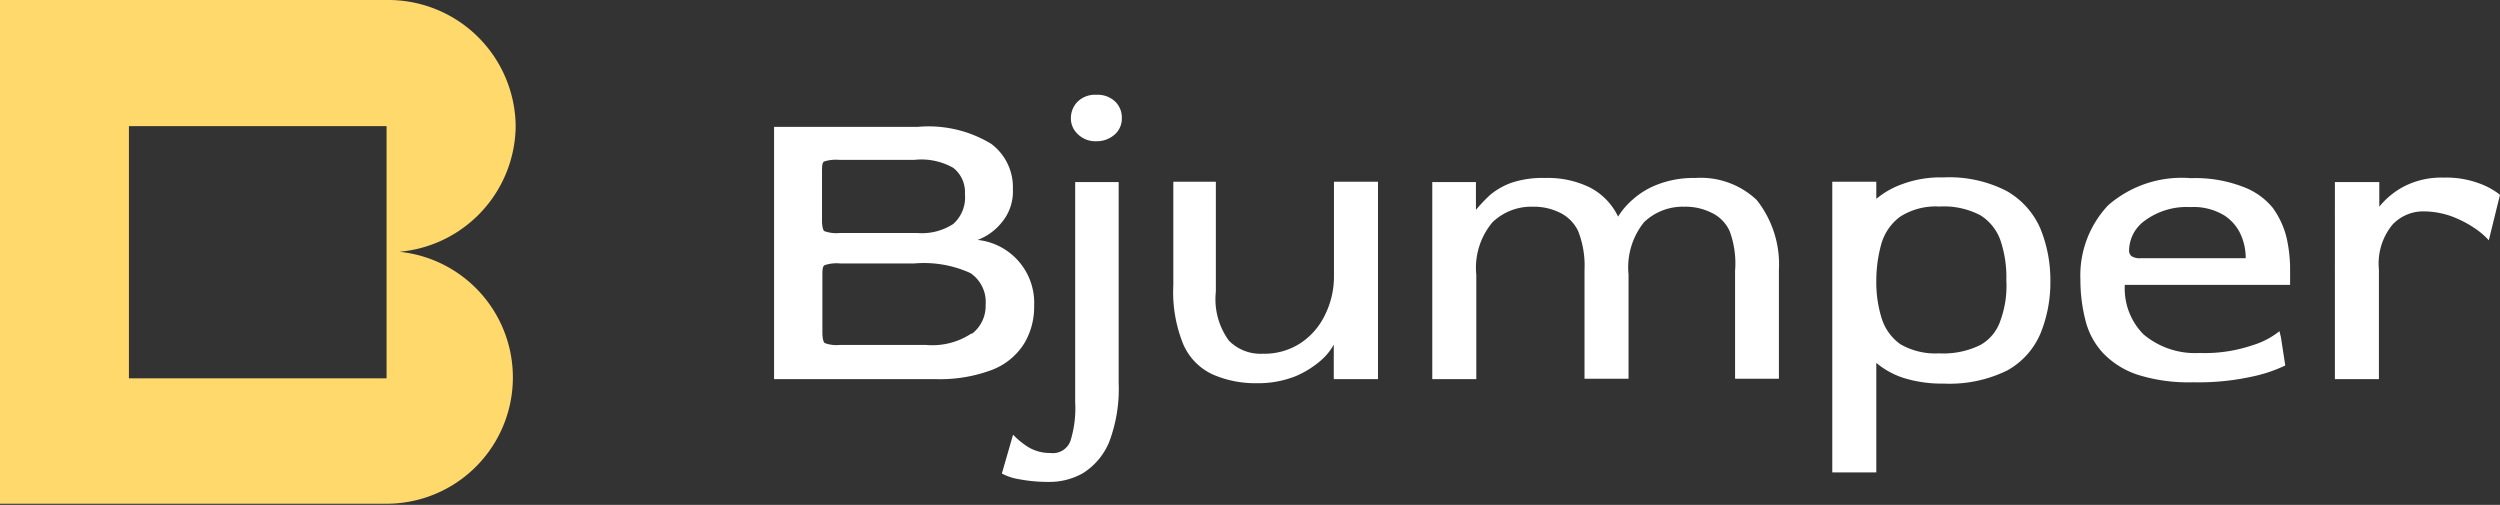 <svg xmlns="http://www.w3.org/2000/svg" viewBox="0 0 134 27.06"><rect x="0" y="0" width="134" height="27.06" fill="#333333" stroke="none"/><defs><style>.cls-1{fill:#ffd96c;}.cls-2{fill:#fff;}</style></defs><g id="Capa_2" data-name="Capa 2"><g id="Capa_1-2" data-name="Capa 1"><path class="cls-1" d="M20.72,13.52v6.76H6.91V6.76H20.72v6.76a6.83,6.83,0,0,0,6.92-6.76A6.83,6.83,0,0,0,20.72,0V0H0v27H20.72a6.77,6.77,0,1,0,0-13.54Z"/><path class="cls-2" d="M52.4,12.86v0a3,3,0,0,0,1.27-.91,2.58,2.58,0,0,0,.62-1.81,2.9,2.9,0,0,0-1.16-2.43,6.47,6.47,0,0,0-3.94-.91h-7.7V20.32h8.63a7.9,7.9,0,0,0,3.09-.51,3.51,3.51,0,0,0,1.7-1.42,3.82,3.82,0,0,0,.52-2A3.39,3.39,0,0,0,52.4,12.86ZM44.06,9.25c0-.34,0-.55.13-.6A2.1,2.1,0,0,1,45,8.57h4A3.46,3.46,0,0,1,51.1,9a1.65,1.65,0,0,1,.62,1.4A1.9,1.9,0,0,1,51.1,12a3.06,3.06,0,0,1-1.91.49H45a1.88,1.88,0,0,1-.81-.1c-.08-.05-.13-.26-.13-.58Zm8,8.63a3.79,3.79,0,0,1-2.41.61H45a1.82,1.82,0,0,1-.79-.1c-.08-.06-.13-.26-.13-.58v-3c0-.34,0-.54.13-.6a2,2,0,0,1,.81-.09h4a6,6,0,0,1,3,.52,1.87,1.87,0,0,1,.81,1.69A1.88,1.88,0,0,1,52.11,17.88Z"/><path class="cls-2" d="M58.77,7.57a1.44,1.44,0,0,0,1-.38,1.13,1.13,0,0,0,.36-.86,1.19,1.19,0,0,0-.36-.89,1.37,1.37,0,0,0-1-.36,1.34,1.34,0,0,0-1,.36,1.25,1.25,0,0,0-.37.89,1.14,1.14,0,0,0,.37.86A1.34,1.34,0,0,0,58.77,7.57Z"/><path class="cls-2" d="M57.63,9.74V21.56a5.88,5.88,0,0,1-.25,2.06,1,1,0,0,1-1.08.66A2.23,2.23,0,0,1,55,23.89a4.48,4.48,0,0,1-.7-.59l-.6,2.08a2.86,2.86,0,0,0,.89.3,8.34,8.34,0,0,0,1.64.15,3.63,3.63,0,0,0,1.82-.47,3.6,3.6,0,0,0,1.39-1.64,8,8,0,0,0,.52-3.2V9.76H57.63Z"/><path class="cls-2" d="M71.5,20.32h2.36V9.74H71.5v5A4.62,4.62,0,0,1,71,16.92a3.74,3.74,0,0,1-1.32,1.49,3.55,3.55,0,0,1-2,.55,2.38,2.38,0,0,1-1.81-.7,3.77,3.77,0,0,1-.7-2.63V9.74H62.89v5.55a7.43,7.43,0,0,0,.54,3.18A3.17,3.17,0,0,0,65,20.07a5.71,5.71,0,0,0,2.34.47,5.46,5.46,0,0,0,2.09-.37,5.1,5.1,0,0,0,1.37-.85,3.08,3.08,0,0,0,.69-.85l0,0,0,.46v1.36Z"/><path class="cls-2" d="M109.36,12.24a4.27,4.27,0,0,0-1.8-2,6.71,6.71,0,0,0-3.4-.73,5.87,5.87,0,0,0-2.2.36,4.51,4.51,0,0,0-1.39.79l0,0,0-.43V9.74H98.21V25.32h2.36V19.88l0-.43,0,0a4.34,4.34,0,0,0,1.47.81,6.89,6.89,0,0,0,2.14.3,7,7,0,0,0,3.42-.71,4.09,4.09,0,0,0,1.78-2,7.26,7.26,0,0,0,.52-2.79A7.32,7.32,0,0,0,109.36,12.24Zm-2.13,4.92a2.34,2.34,0,0,1-1.08,1.33,4.49,4.49,0,0,1-2.22.45,3.75,3.75,0,0,1-2.07-.49,2.68,2.68,0,0,1-1-1.38,6.44,6.44,0,0,1-.29-2,7.36,7.36,0,0,1,.27-2,2.76,2.76,0,0,1,1-1.45,3.53,3.53,0,0,1,2.11-.55,4.21,4.21,0,0,1,2.2.47,2.6,2.6,0,0,1,1.08,1.36,6.15,6.15,0,0,1,.31,2.12A5.41,5.41,0,0,1,107.23,17.16Z"/><path class="cls-2" d="M122.18,17.75a4.26,4.26,0,0,1-1.43.75,8,8,0,0,1-2.86.42,4.29,4.29,0,0,1-3-1,3.49,3.49,0,0,1-1-2.65h8.86v-.83a7.7,7.7,0,0,0-.19-1.7,4.58,4.58,0,0,0-.74-1.6A3.71,3.71,0,0,0,120.19,10a7.06,7.06,0,0,0-2.76-.45A6,6,0,0,0,113,11a5.48,5.48,0,0,0-1.49,4,8.77,8.77,0,0,0,.27,2.17,4,4,0,0,0,.93,1.74,4.53,4.53,0,0,0,1.85,1.17,9.06,9.06,0,0,0,3,.41,13.33,13.33,0,0,0,3.13-.3,7.82,7.82,0,0,0,1.8-.6l-.23-1.5ZM115,11.8a3.77,3.77,0,0,1,2.4-.7,3.16,3.16,0,0,1,1.81.44,2.38,2.38,0,0,1,.91,1.07,3.07,3.07,0,0,1,.25,1.23h-5.62a.81.81,0,0,1-.5-.11.39.39,0,0,1-.13-.34A2,2,0,0,1,115,11.8Z"/><path class="cls-2" d="M94.16,10.72a4.36,4.36,0,0,0-3.29-1.18,5.32,5.32,0,0,0-2,.34,4.28,4.28,0,0,0-1.35.81,4,4,0,0,0-.79.92,3.41,3.41,0,0,0-1.51-1.56,5.09,5.09,0,0,0-2.39-.51A5.27,5.27,0,0,0,81,9.8a3.83,3.83,0,0,0-1.12.64,8.27,8.27,0,0,0-.77.81l0,0,0-.31V9.76H76.77V20.32h2.36V14.73A3.79,3.79,0,0,1,80,11.91a3,3,0,0,1,2.16-.83,3.13,3.13,0,0,1,1.43.31,2.09,2.09,0,0,1,1,1,5.05,5.05,0,0,1,.34,2.08V20.3h2.36V14.71a3.86,3.86,0,0,1,.83-2.8,3,3,0,0,1,2.16-.83,3.1,3.1,0,0,1,1.43.31,2,2,0,0,1,1,1A5,5,0,0,1,93,14.52V20.3h2.35V14.46A5.56,5.56,0,0,0,94.16,10.72Z"/><path class="cls-2" d="M132.86,9.82a5.06,5.06,0,0,0-1.87-.3,4.4,4.4,0,0,0-2.09.45,4.21,4.21,0,0,0-1.37,1.11l0,0,0-.38V9.76h-2.38V20.32h2.36V14.44a3.27,3.27,0,0,1,.72-2.39,2.25,2.25,0,0,1,1.64-.72,4.49,4.49,0,0,1,1.52.26,5.91,5.91,0,0,1,1.28.66,4,4,0,0,1,.73.63l.6-2.44A4,4,0,0,0,132.86,9.82Z"/></g></g></svg>
